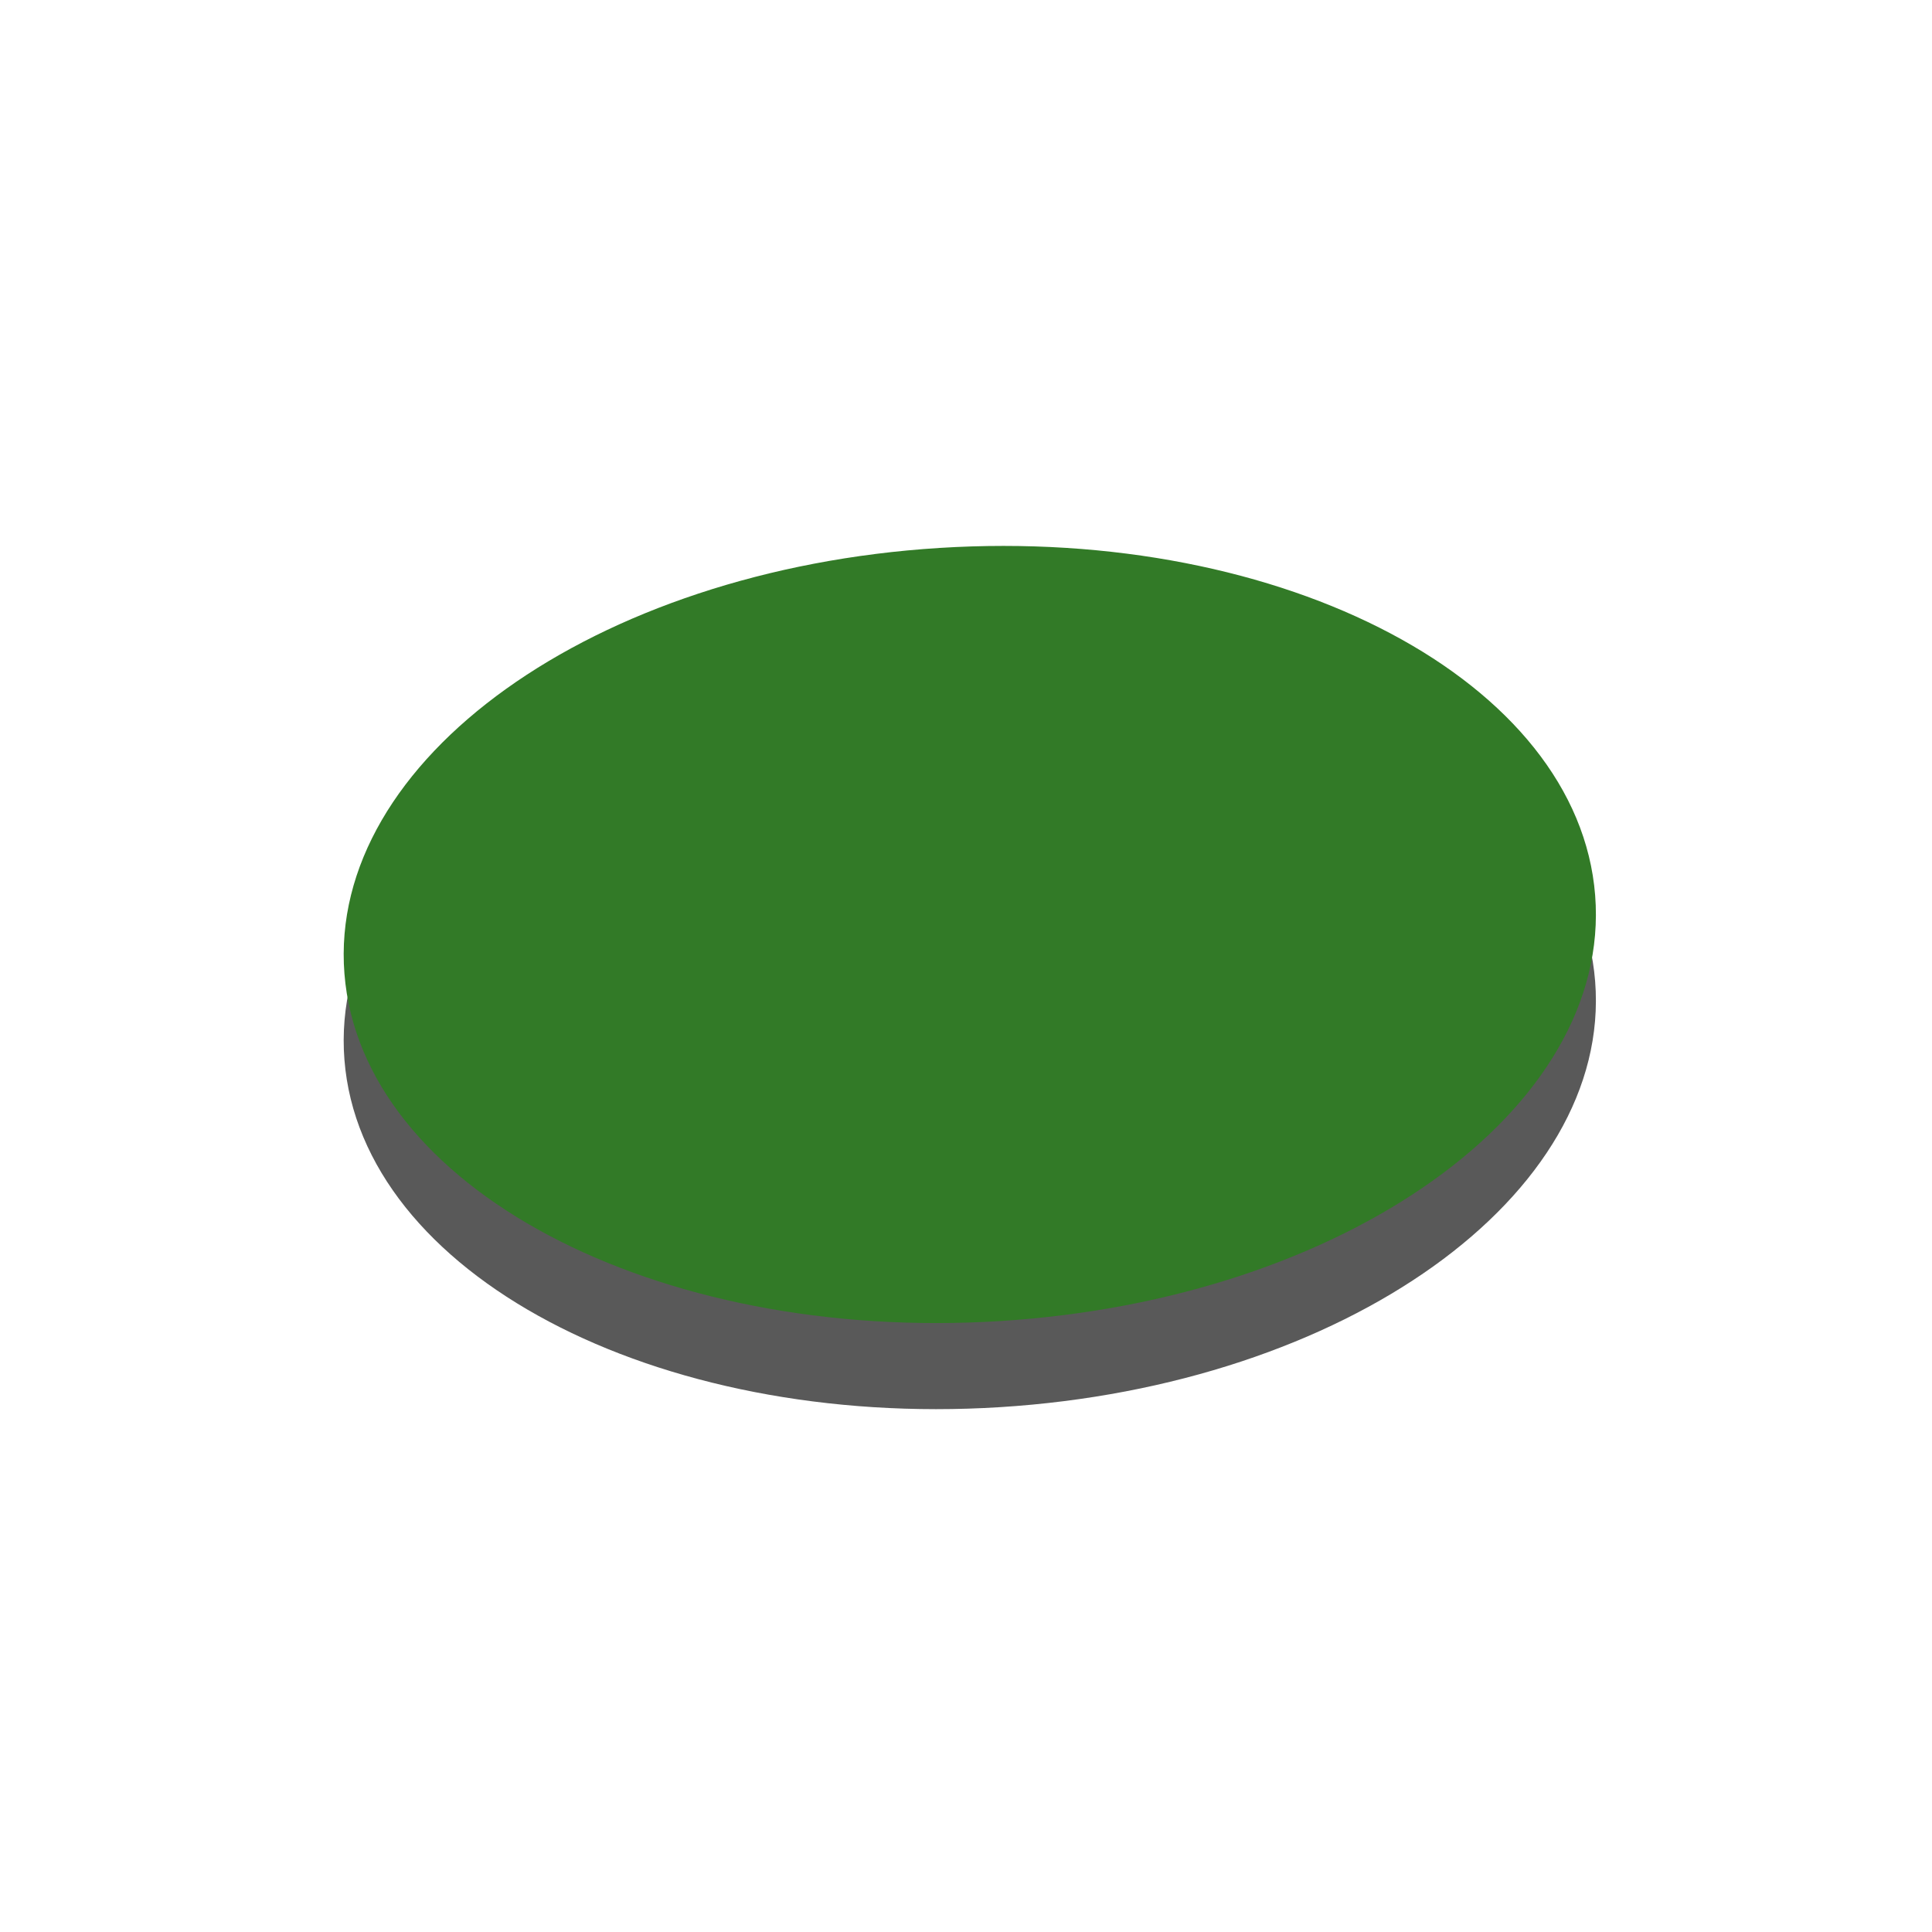 <svg xmlns="http://www.w3.org/2000/svg" xmlns:xlink="http://www.w3.org/1999/xlink" width="64" height="64" viewBox="0 0 64 64">
  <defs>
    <clipPath id="clip-CulDeSacLarge02">
      <rect width="64" height="64"/>
    </clipPath>
  </defs>
  <g id="CulDeSacLarge02" clip-path="url(#clip-CulDeSacLarge02)">
    <path id="Path_1137" data-name="Path 1137" d="M20.629-.016c11.458.085,20.794,5.9,20.854,12.994S32.3,25.747,20.843,25.661.049,19.759-.01,12.668,9.171-.1,20.629-.016Z" transform="matrix(0.998, -0.07, 0.07, 0.998, 10.533, 22.463)" fill="#595959"/>
    <path id="Path_1136" data-name="Path 1136" d="M20.629-.016c11.458.085,20.794,5.9,20.854,12.994S32.3,25.747,20.843,25.661.049,19.759-.01,12.668,9.171-.1,20.629-.016Z" transform="matrix(0.998, -0.07, 0.07, 0.998, 10.533, 19.611)" fill="#327a27"/>
  </g>
</svg>
